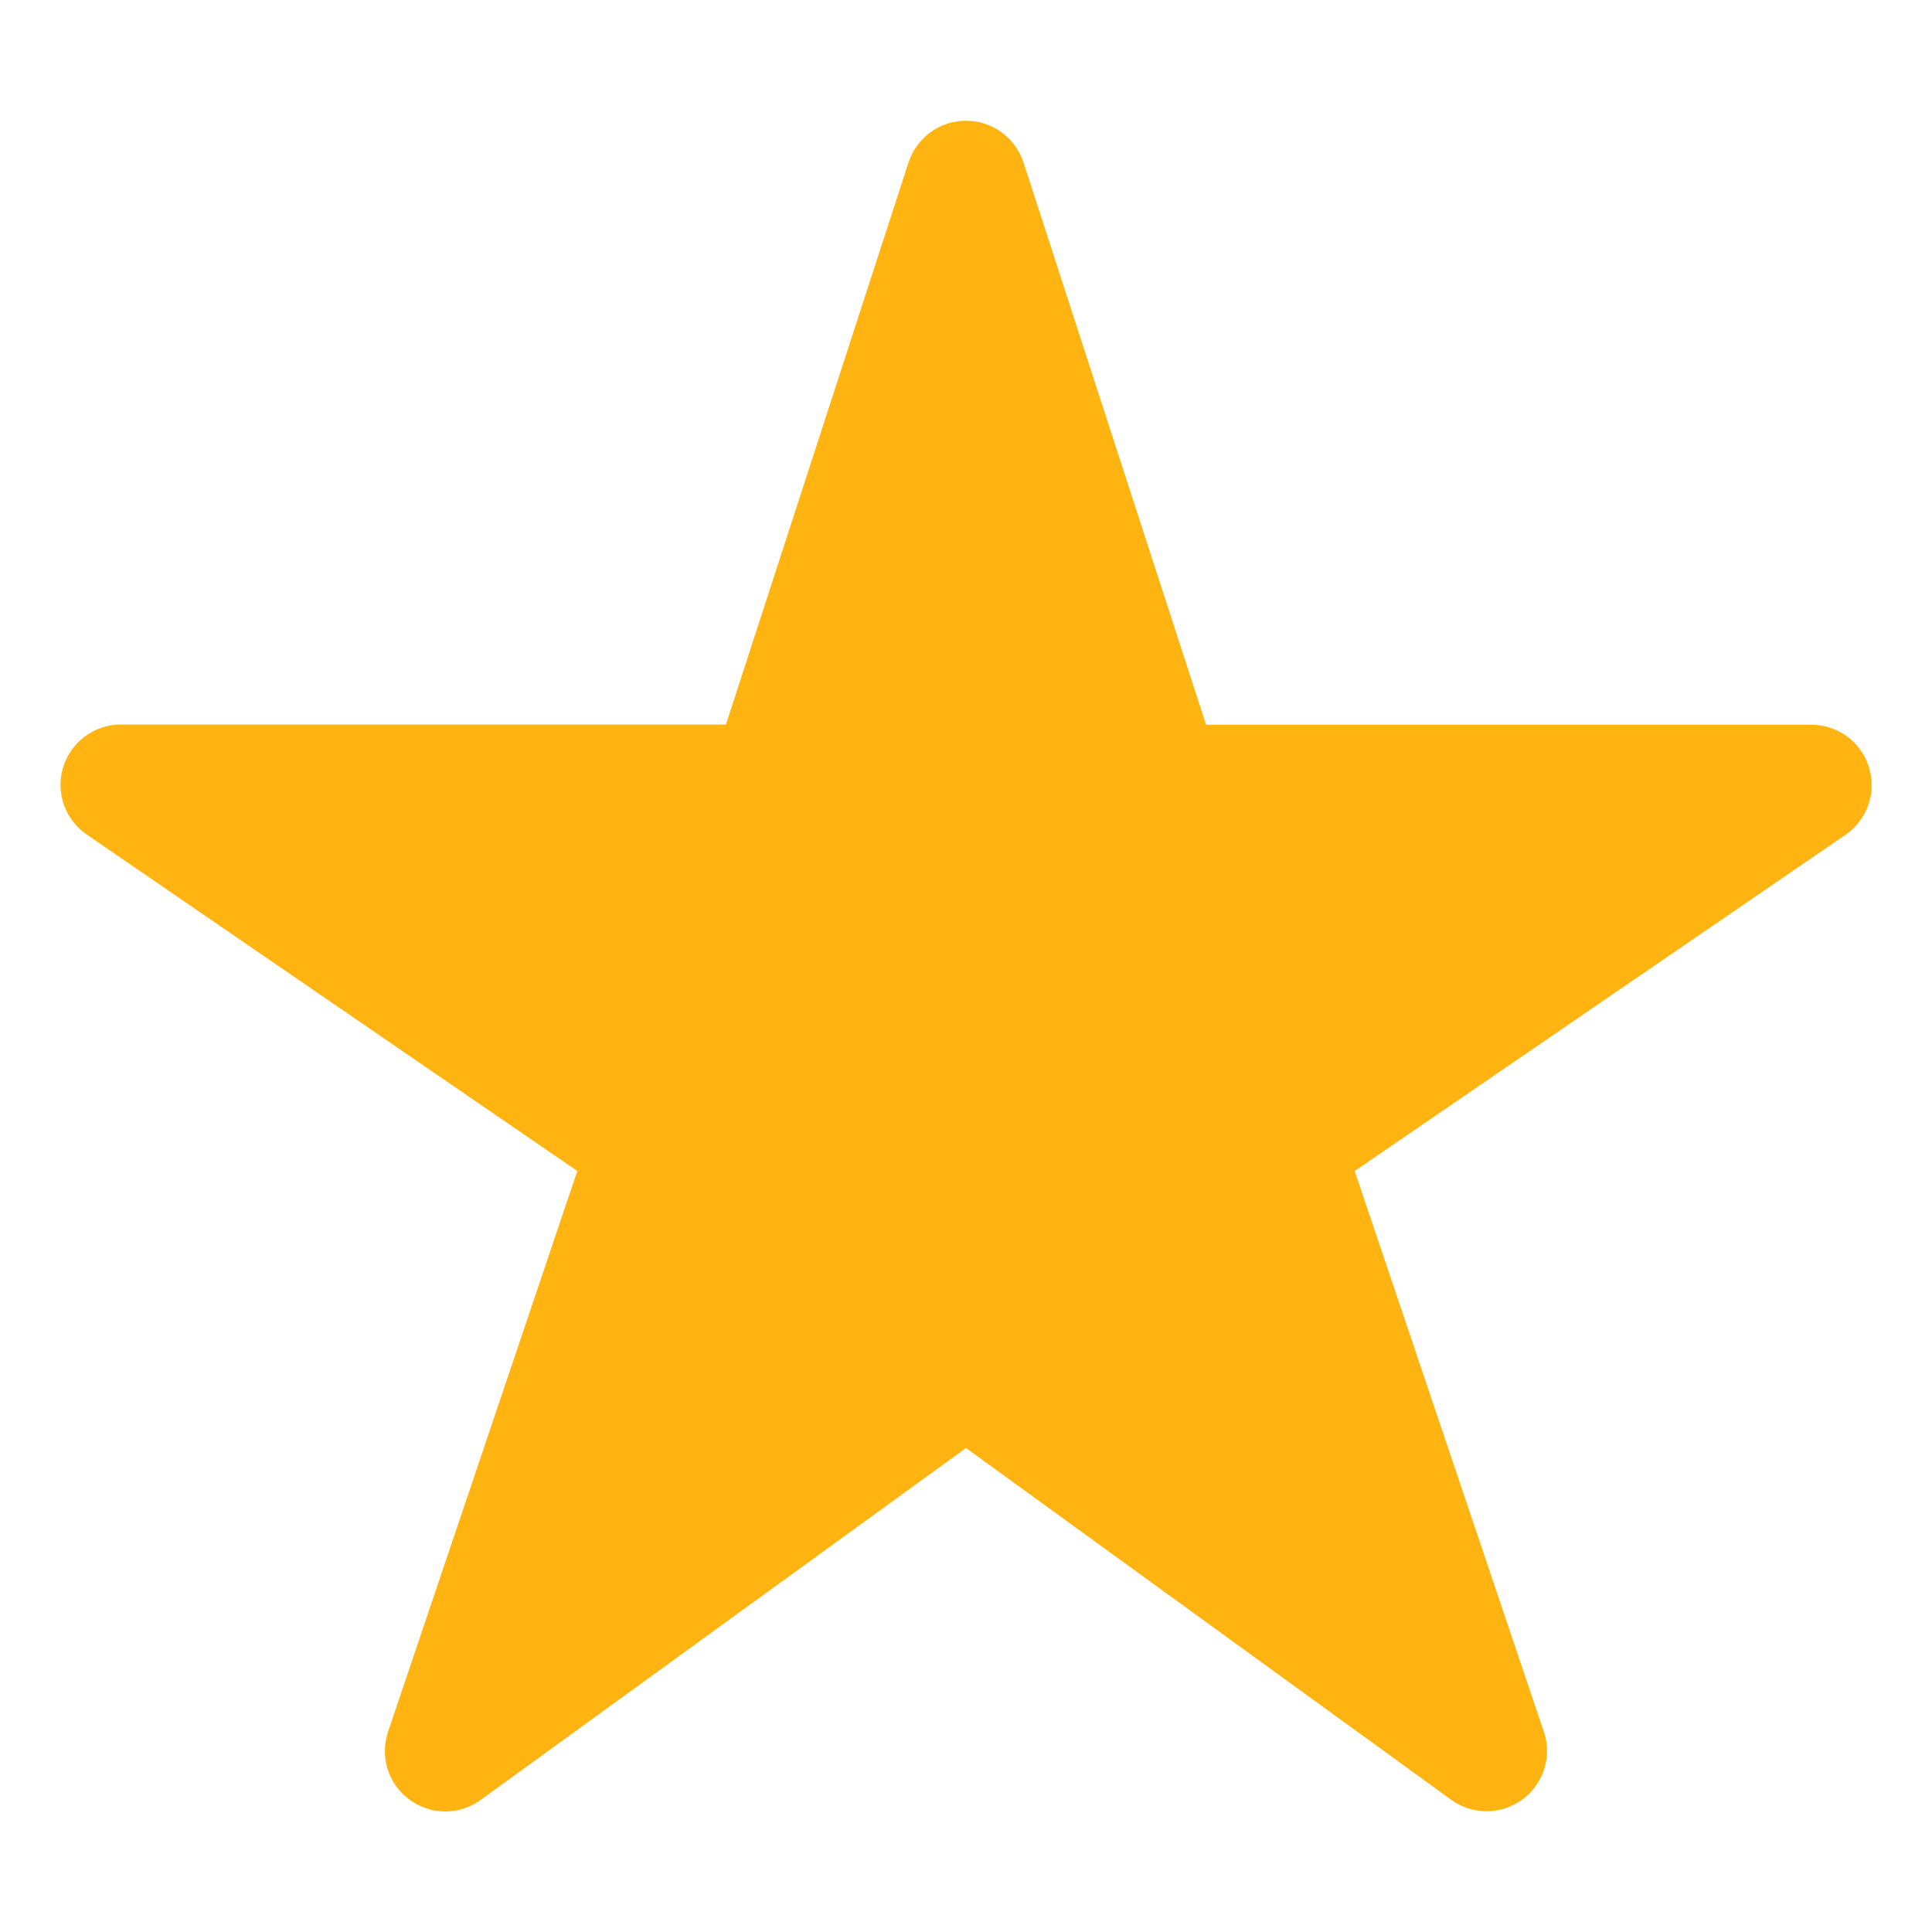 <svg width="16" height="16" viewBox="0 0 16 16" fill="none" xmlns="http://www.w3.org/2000/svg">
<path d="M12.312 15C12.207 15 12.105 14.968 12.019 14.906L8 11.992L3.981 14.906C3.895 14.969 3.792 15.002 3.686 15.002C3.579 15.001 3.476 14.967 3.391 14.904C3.305 14.841 3.242 14.753 3.21 14.652C3.179 14.55 3.18 14.442 3.214 14.341L4.781 9.698L0.719 6.912C0.631 6.852 0.564 6.765 0.529 6.665C0.494 6.564 0.492 6.455 0.523 6.353C0.555 6.251 0.618 6.162 0.704 6.098C0.79 6.035 0.893 6 1 6H6.012L7.524 1.345C7.557 1.245 7.621 1.157 7.706 1.095C7.791 1.033 7.894 1 8 1C8.106 1 8.209 1.033 8.294 1.095C8.379 1.157 8.443 1.245 8.476 1.345L9.988 6.002H15C15.107 6.002 15.211 6.036 15.297 6.099C15.383 6.162 15.446 6.252 15.478 6.354C15.509 6.456 15.508 6.565 15.473 6.666C15.437 6.767 15.371 6.854 15.283 6.914L11.219 9.698L12.785 14.34C12.811 14.415 12.818 14.495 12.806 14.574C12.794 14.652 12.764 14.727 12.718 14.791C12.672 14.856 12.611 14.908 12.54 14.944C12.47 14.981 12.392 15 12.312 15Z" fill="#FFB412"/>
</svg>
